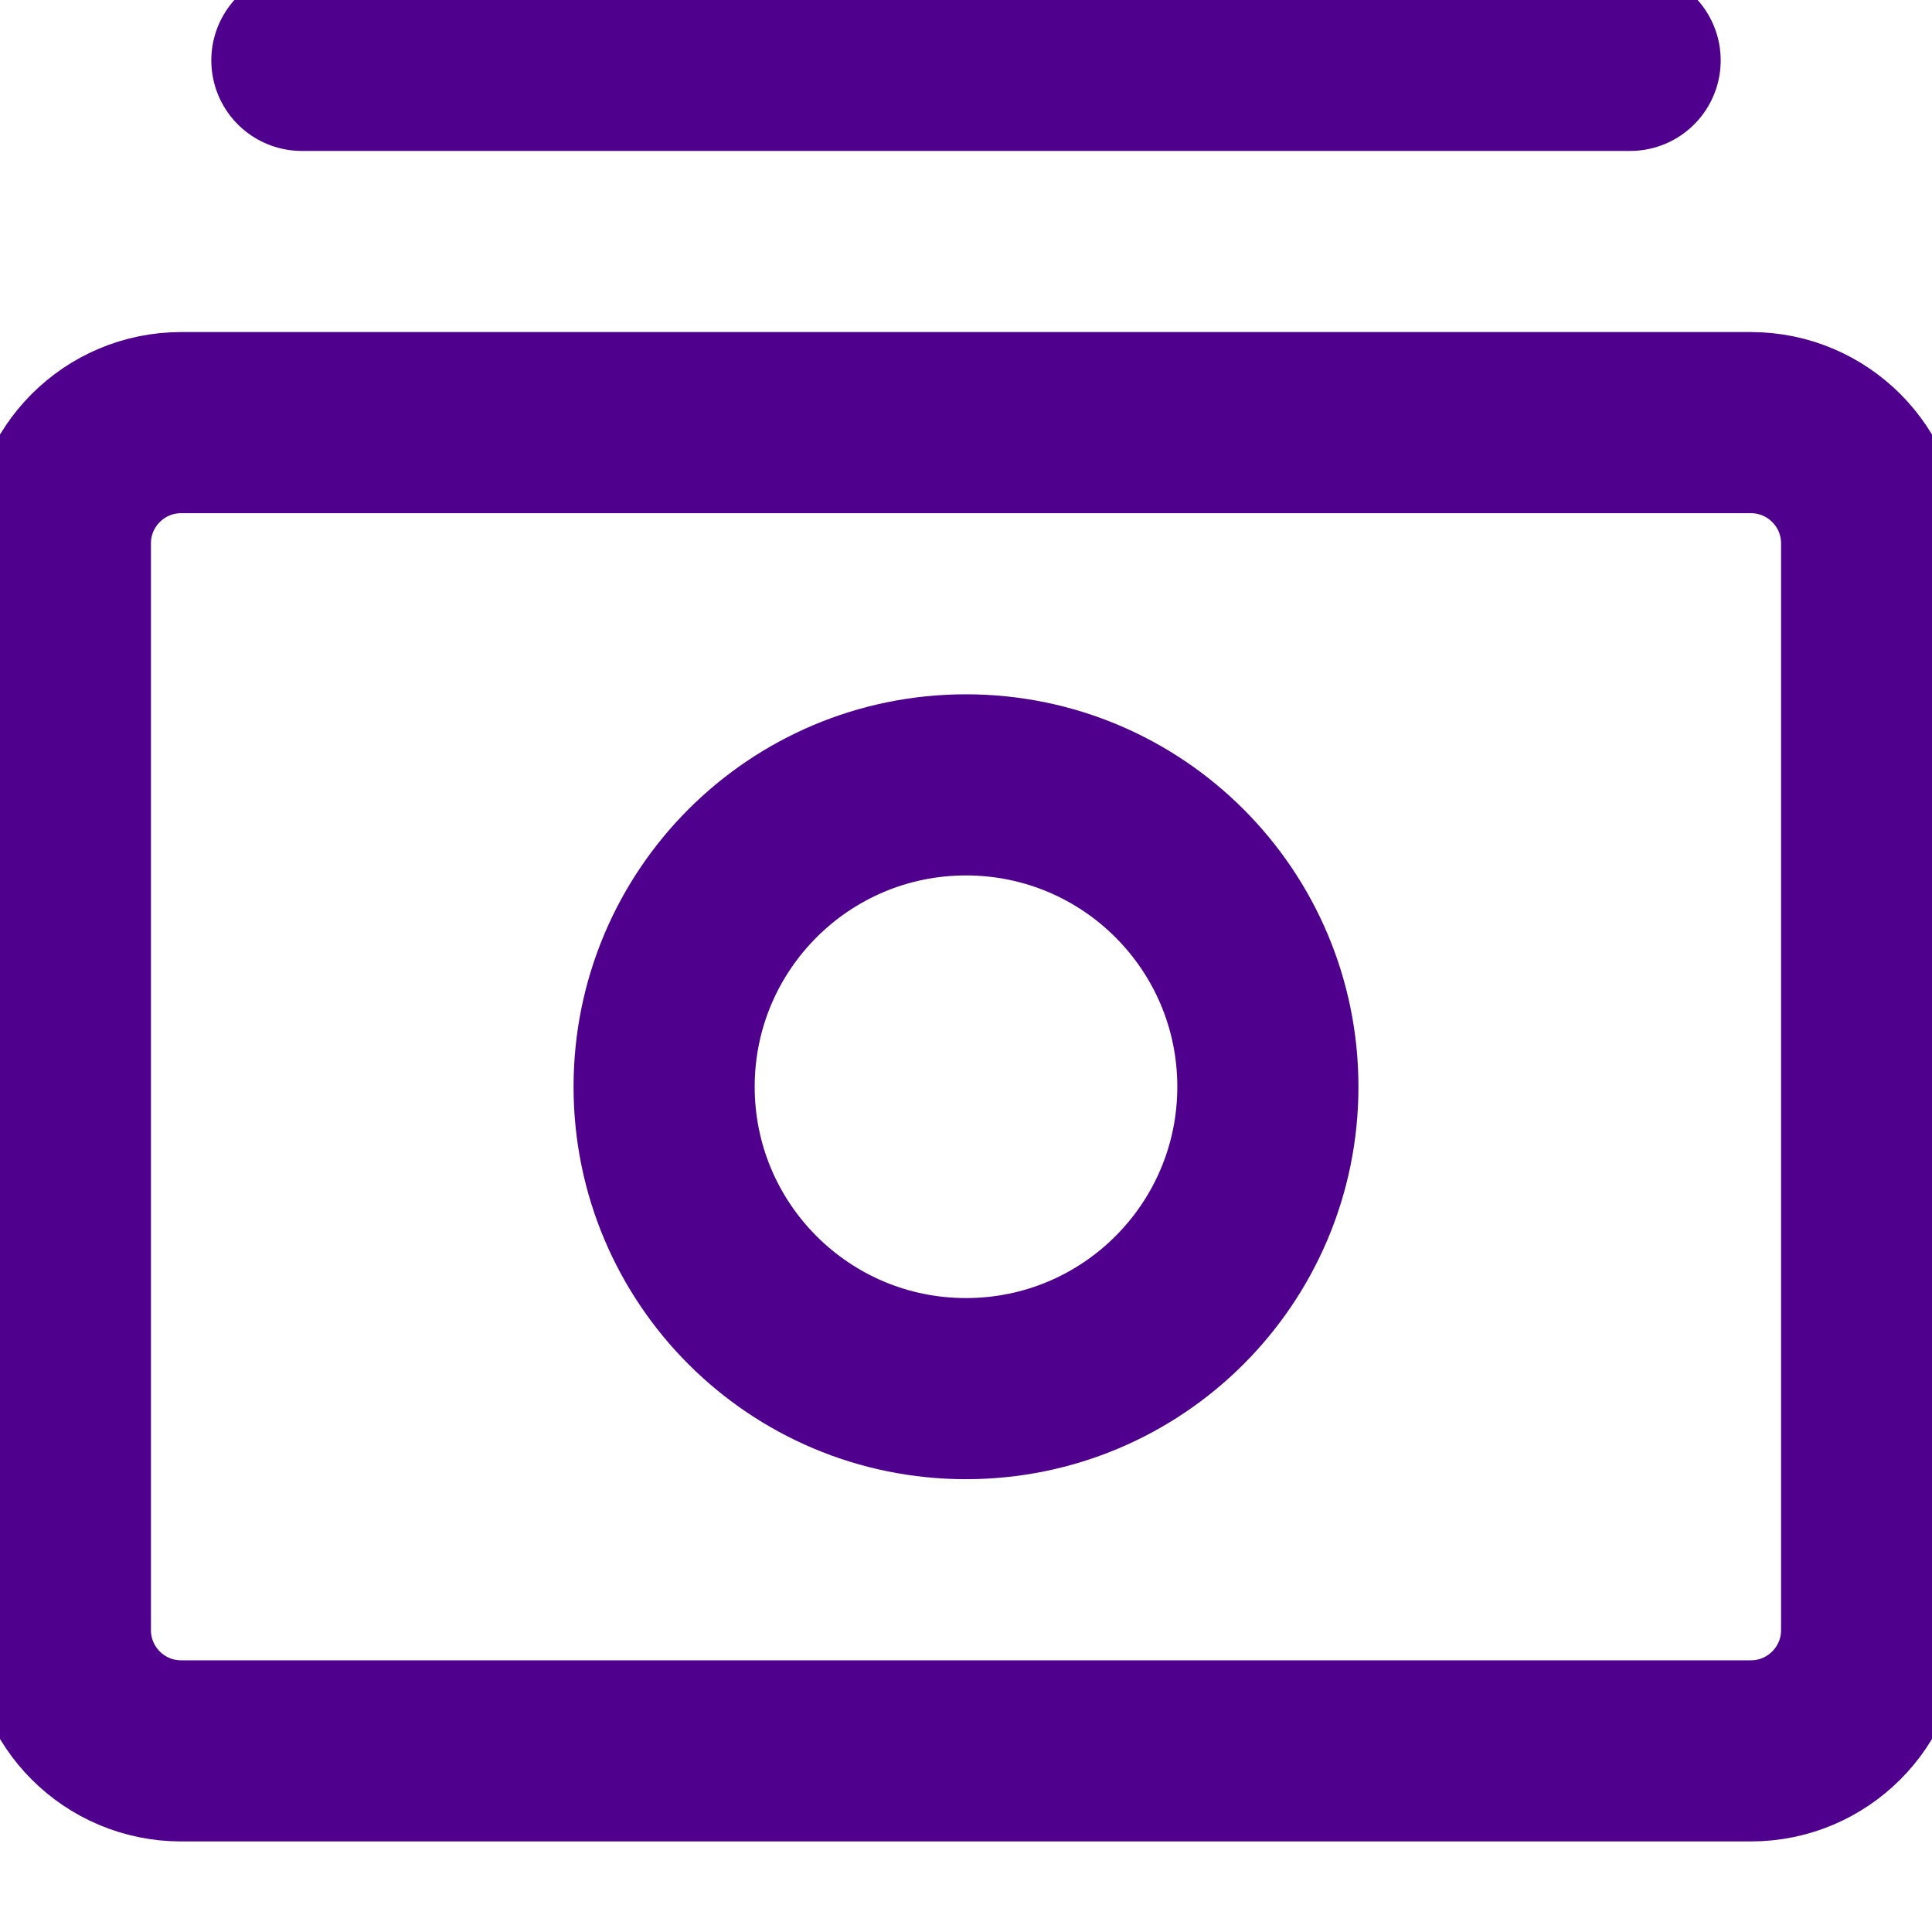 <svg width="16" height="16" viewBox="0 0 16 16" fill="none" xmlns="http://www.w3.org/2000/svg">
<g clip-path="url(#clip0_602_4126)">
<path d="M14.5 3.5H1.5C0.948 3.5 0.5 3.948 0.5 4.5V13.5C0.5 14.052 0.948 14.5 1.5 14.5H14.5C15.052 14.5 15.5 14.052 15.5 13.5V4.5C15.5 3.948 15.052 3.5 14.5 3.5Z" stroke="#4F008C" stroke-width="1.5" stroke-linecap="round" stroke-linejoin="round"/>
<path d="M8 11.5C9.381 11.5 10.5 10.381 10.5 9C10.5 7.619 9.381 6.5 8 6.5C6.619 6.5 5.5 7.619 5.5 9C5.5 10.381 6.619 11.5 8 11.5Z" stroke="#4F008C" stroke-width="1.5" stroke-linecap="round" stroke-linejoin="round"/>
<path d="M2.5 0.5H13.5" stroke="#4F008C" stroke-width="1.5" stroke-linecap="round" stroke-linejoin="round"/>
</g>
<defs>
<clipPath id="clip0_602_4126">
<rect width="16" height="16" fill="white"/>
</clipPath>
</defs>
</svg>
